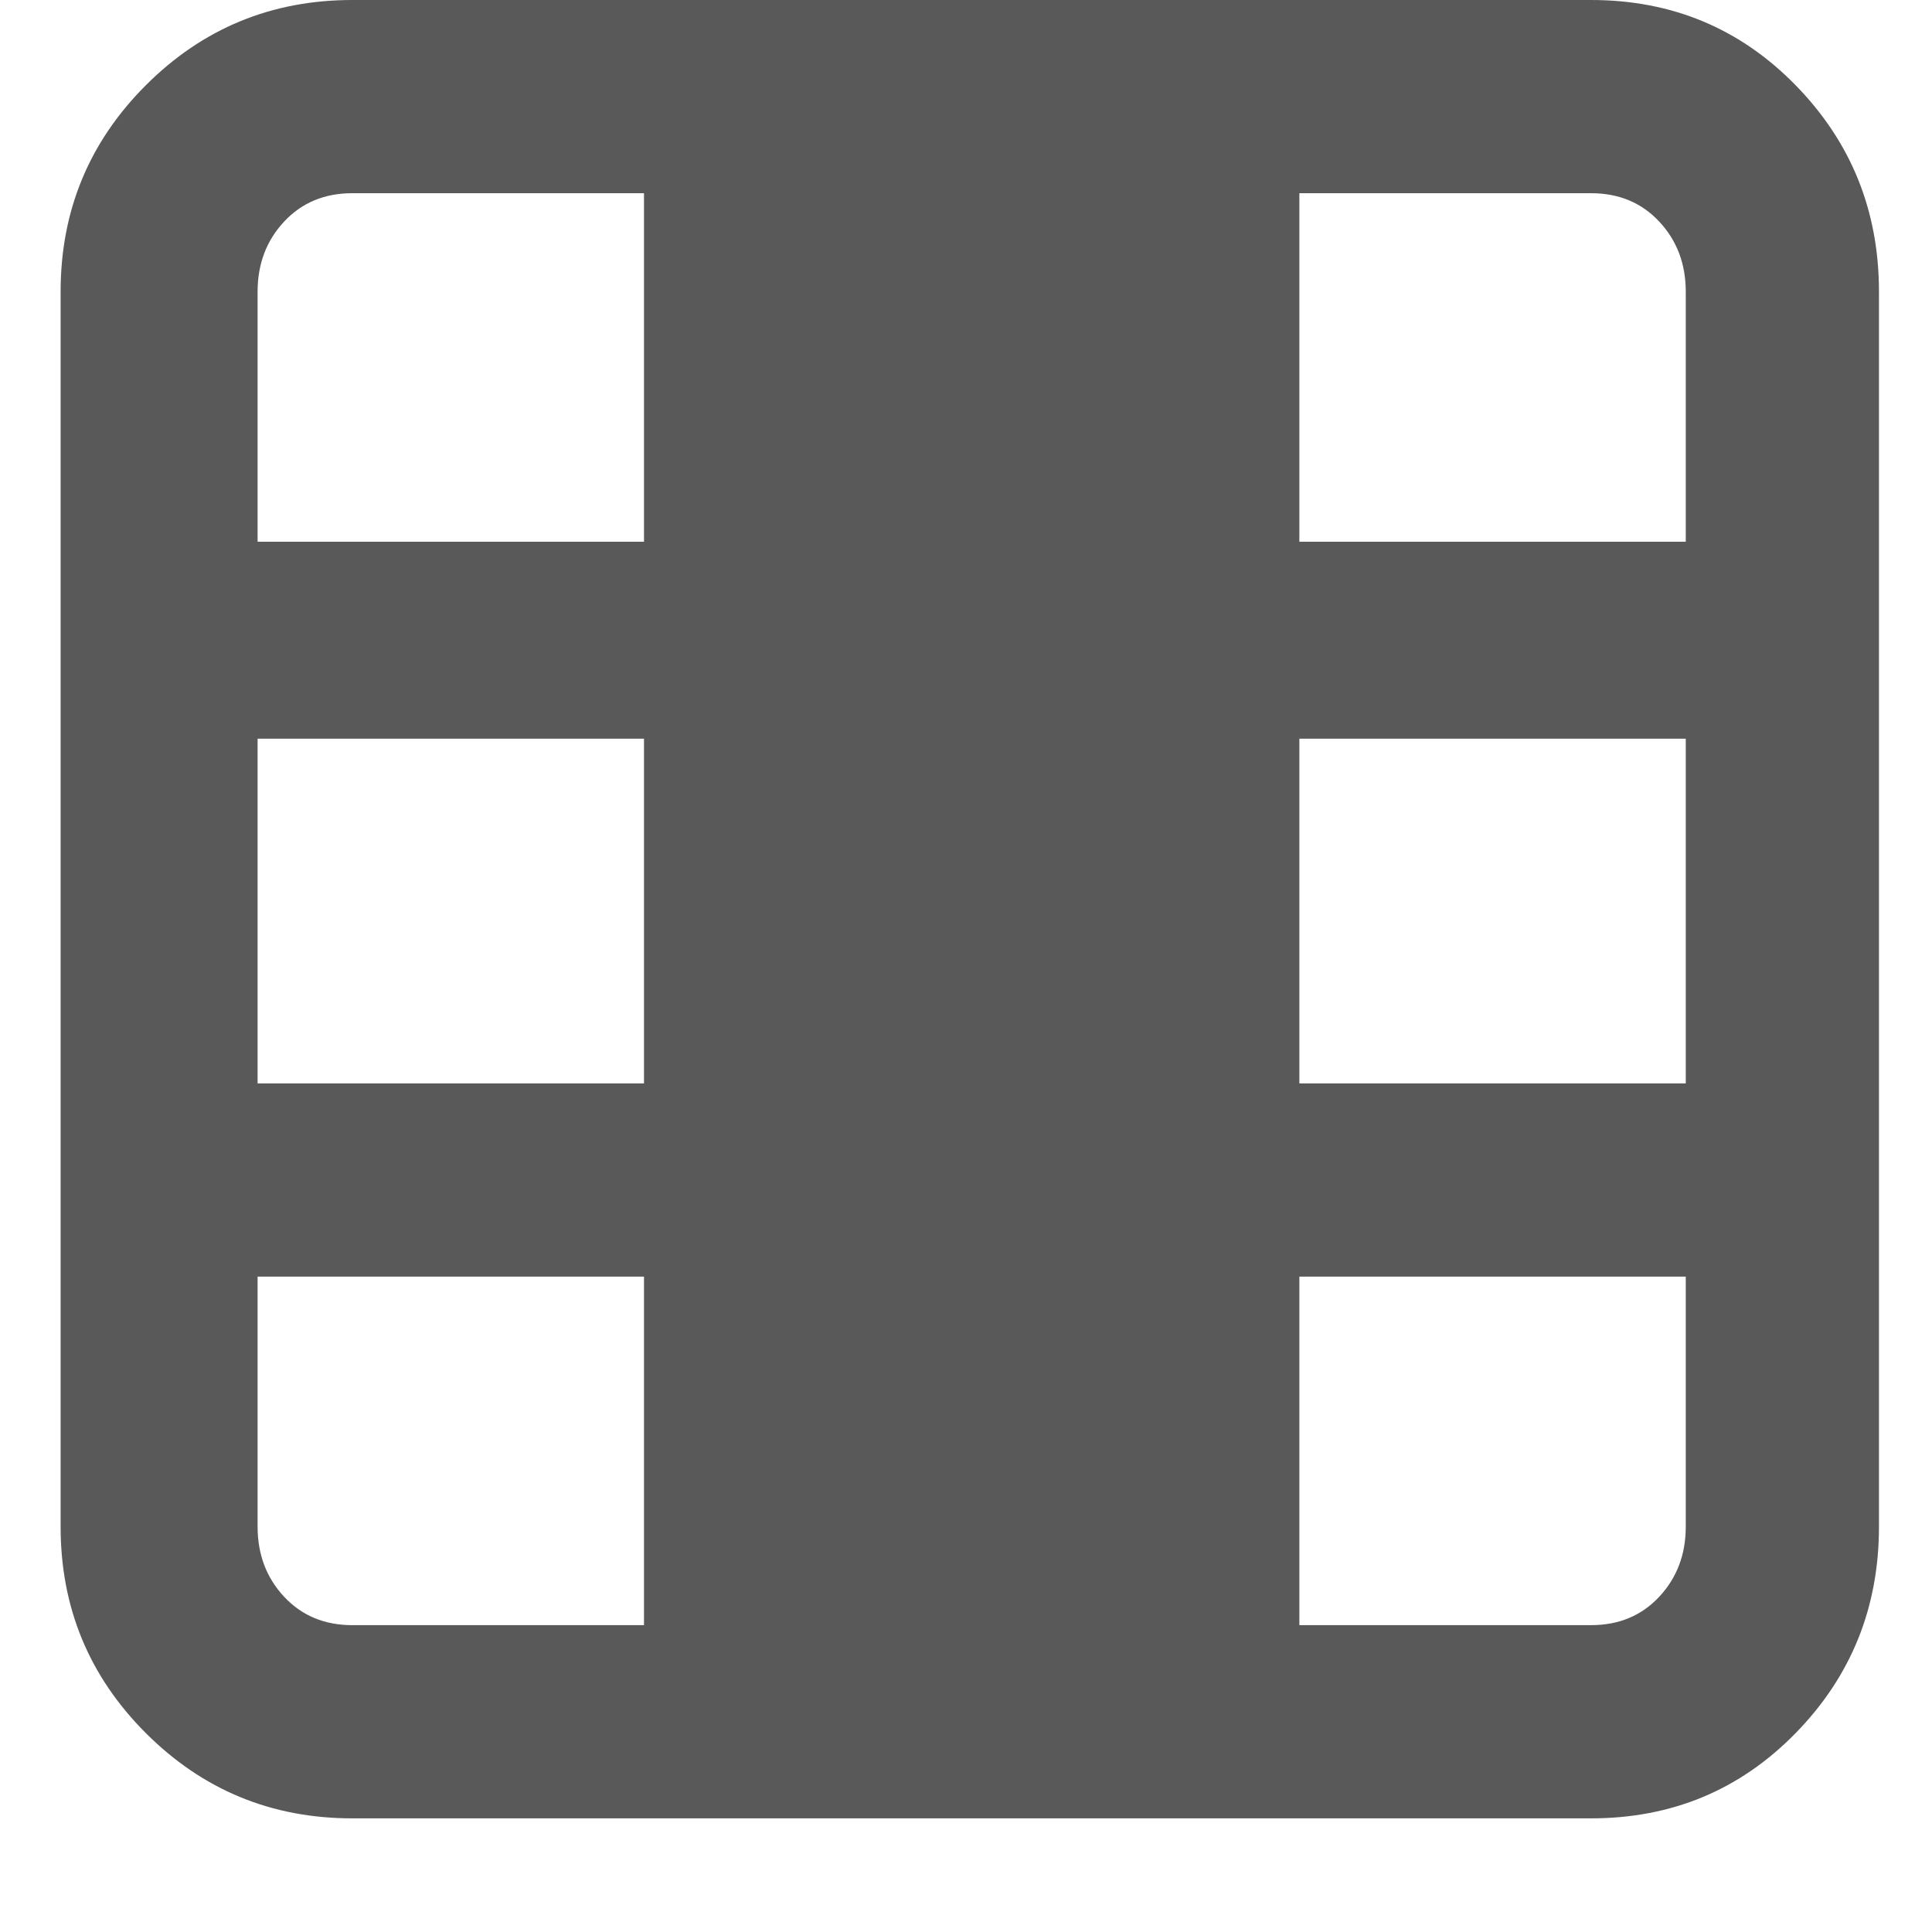 <svg xmlns="http://www.w3.org/2000/svg" version="1.1" xmlns:xlink="http://www.w3.org/1999/xlink" viewBox="0 0 510 510" preserveAspectRatio="xMidYMid">
                    <defs><style>.cls-1{fill:#595959;}</style></defs>
                    <title>table-column</title>
                    <g id="Layer_2" data-name="Layer 2"><g id="table-column">
                    <path class="cls-1" d="M420 0q32 0 54 22.5T496 77v326q0 32-22 54.5T420 480H93q-32 0-54.5-22.5T16 403V77q0-32 22.5-54.5T93 0h327zM68 286h102v-91H68v91zm275 0h102v-91H343v91zM445 77q0-11-7-18.5T420 51h-77v92h102V77zM93 51q-11 0-18 7.5T68 77v66h102V51H93zM68 403q0 11 7 18.5t18 7.5h77v-92H68v66zm352 26q11 0 18-7.5t7-18.5v-66H343v92h77z"></path>
                    </g></g>
                    </svg>